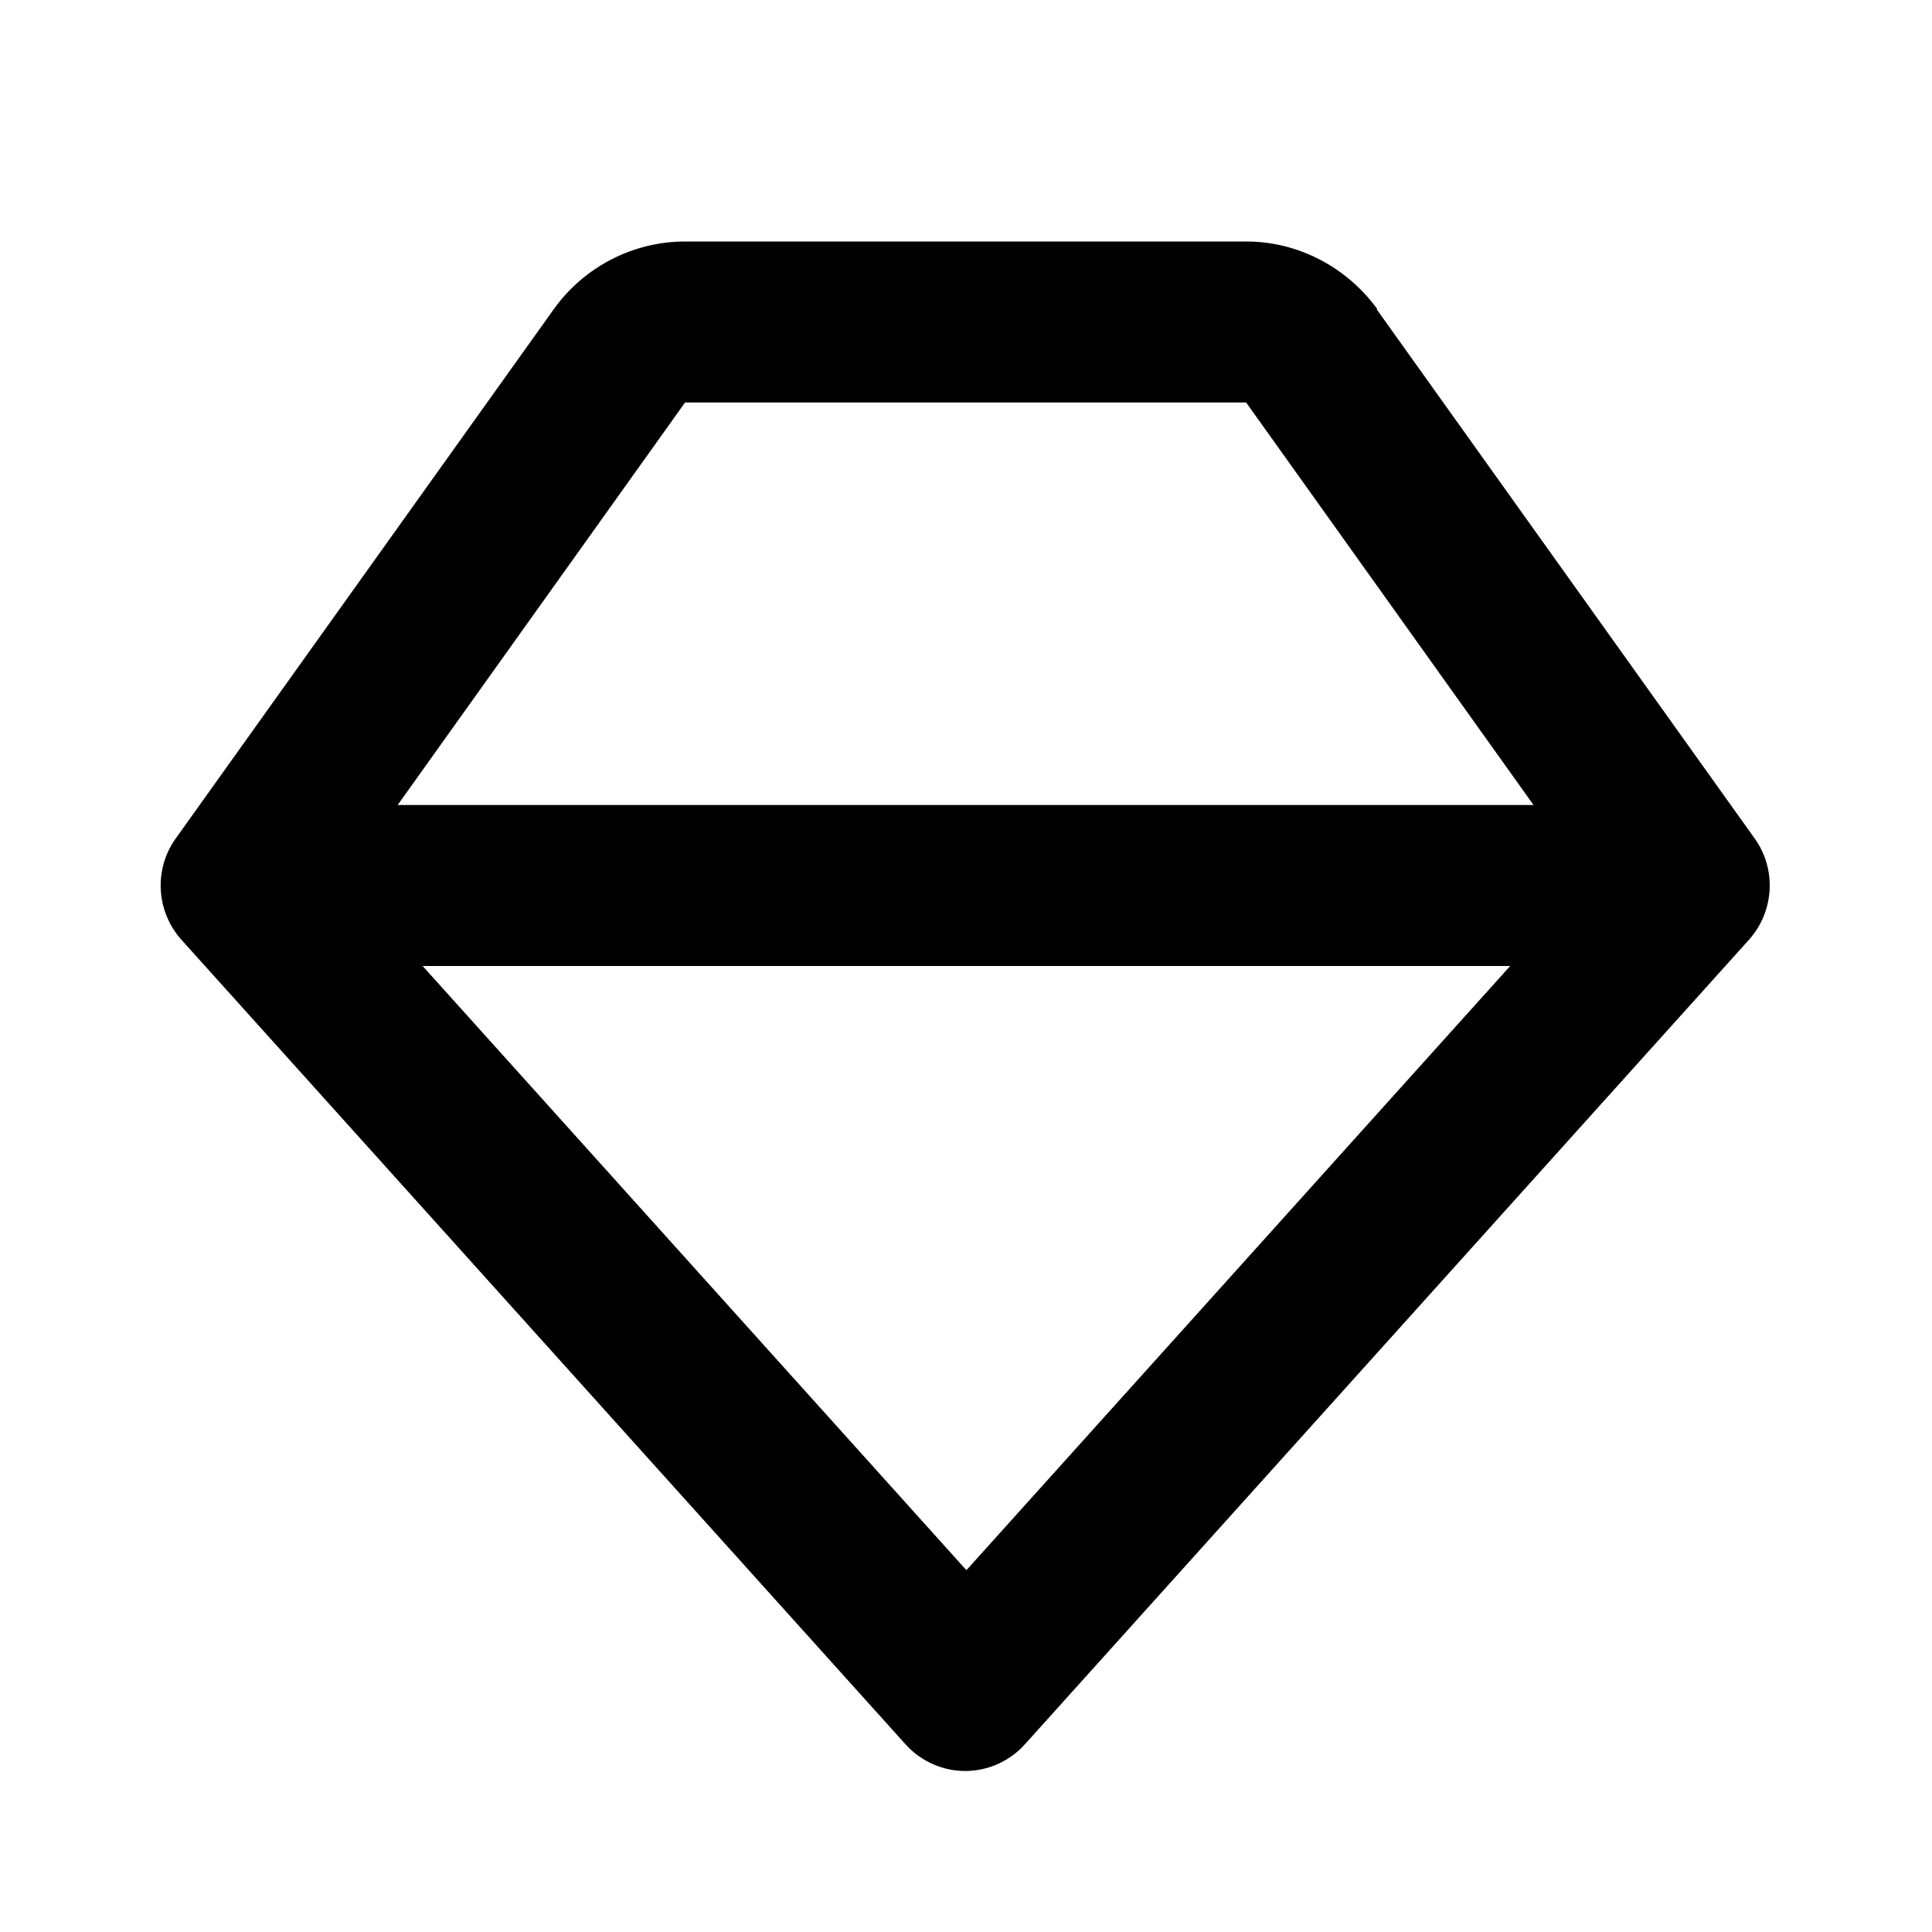 <svg xmlns="http://www.w3.org/2000/svg" width="24" height="24"><!--Boxicons v3.0 https://boxicons.com | License  https://docs.boxicons.com/free--><path d="M17.11 3.84c-.38-.52-.98-.84-1.63-.84H8.51c-.64 0-1.25.31-1.63.84l-4.7 6.58c-.27.38-.24.9.07 1.25l9 10c.19.21.46.33.74.33s.55-.12.74-.33l9-10c.31-.35.34-.87.07-1.25l-4.7-6.58ZM8.51 5h6.97l3.57 5H4.94zM12 19.5 5.25 12h13.51l-6.75 7.5Z"/></svg>